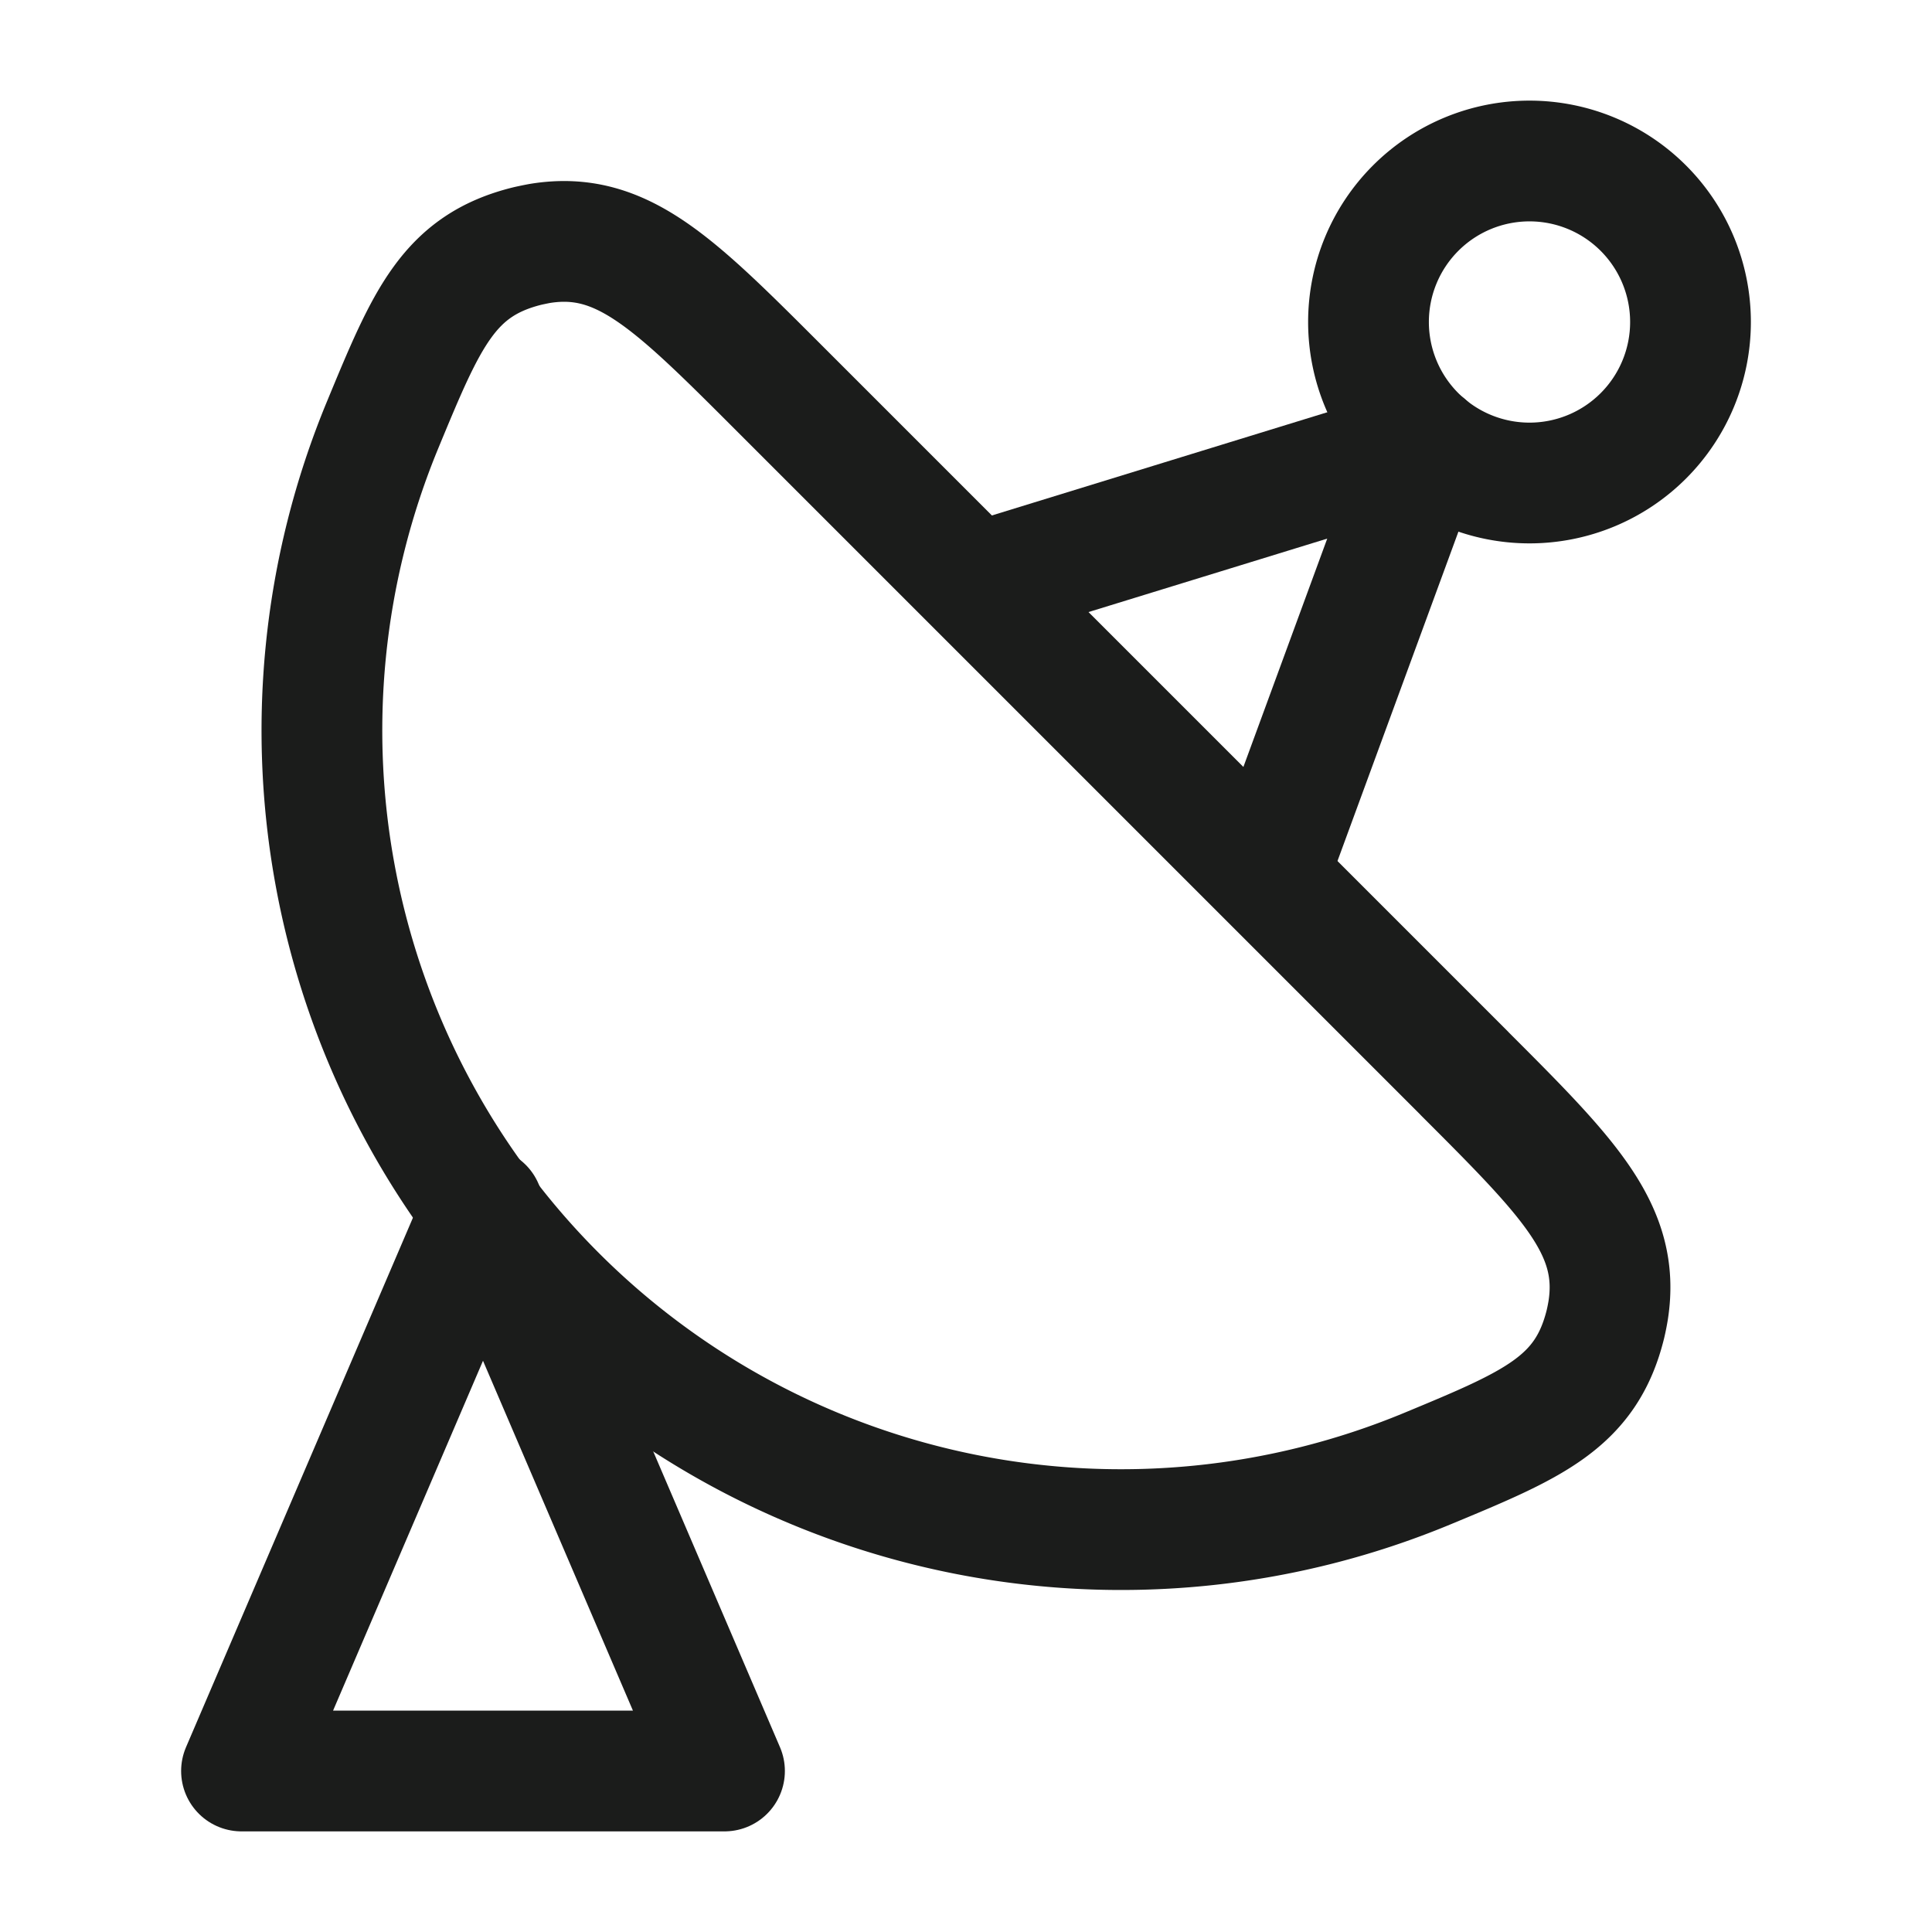 <svg xmlns="http://www.w3.org/2000/svg" width="24" height="24" fill="none" viewBox="0 0 24 24">
  <path stroke="#1B1C1B" stroke-linecap="round" stroke-linejoin="round" stroke-width="1.5" d="m9 22-3-7-3 7h6Z"/>
  <path stroke="#1B1C1B" stroke-linecap="round" stroke-linejoin="round" stroke-width="1.5" d="M18.192 13.335c1.293 1.293 1.94 1.94 1.786 2.938a2.5 2.5 0 0 1-.034.172c-.24.98-.9 1.254-2.216 1.8A9.928 9.928 0 0 1 4.756 5.271c.545-1.317.818-1.975 1.8-2.216.045-.01.125-.027.17-.034 1-.153 1.646.493 2.939 1.786l8.527 8.527Z"/>
  <path stroke="#1B1C1B" stroke-width="1.5" d="M19 6a2 2 0 1 0 0-4 2 2 0 0 0 0 4Z"/>
  <path stroke="#1B1C1B" stroke-linecap="round" stroke-linejoin="round" stroke-width="1.5" d="m12.5 7.133 5.213-1.604-1.836 5"/>
</svg>
